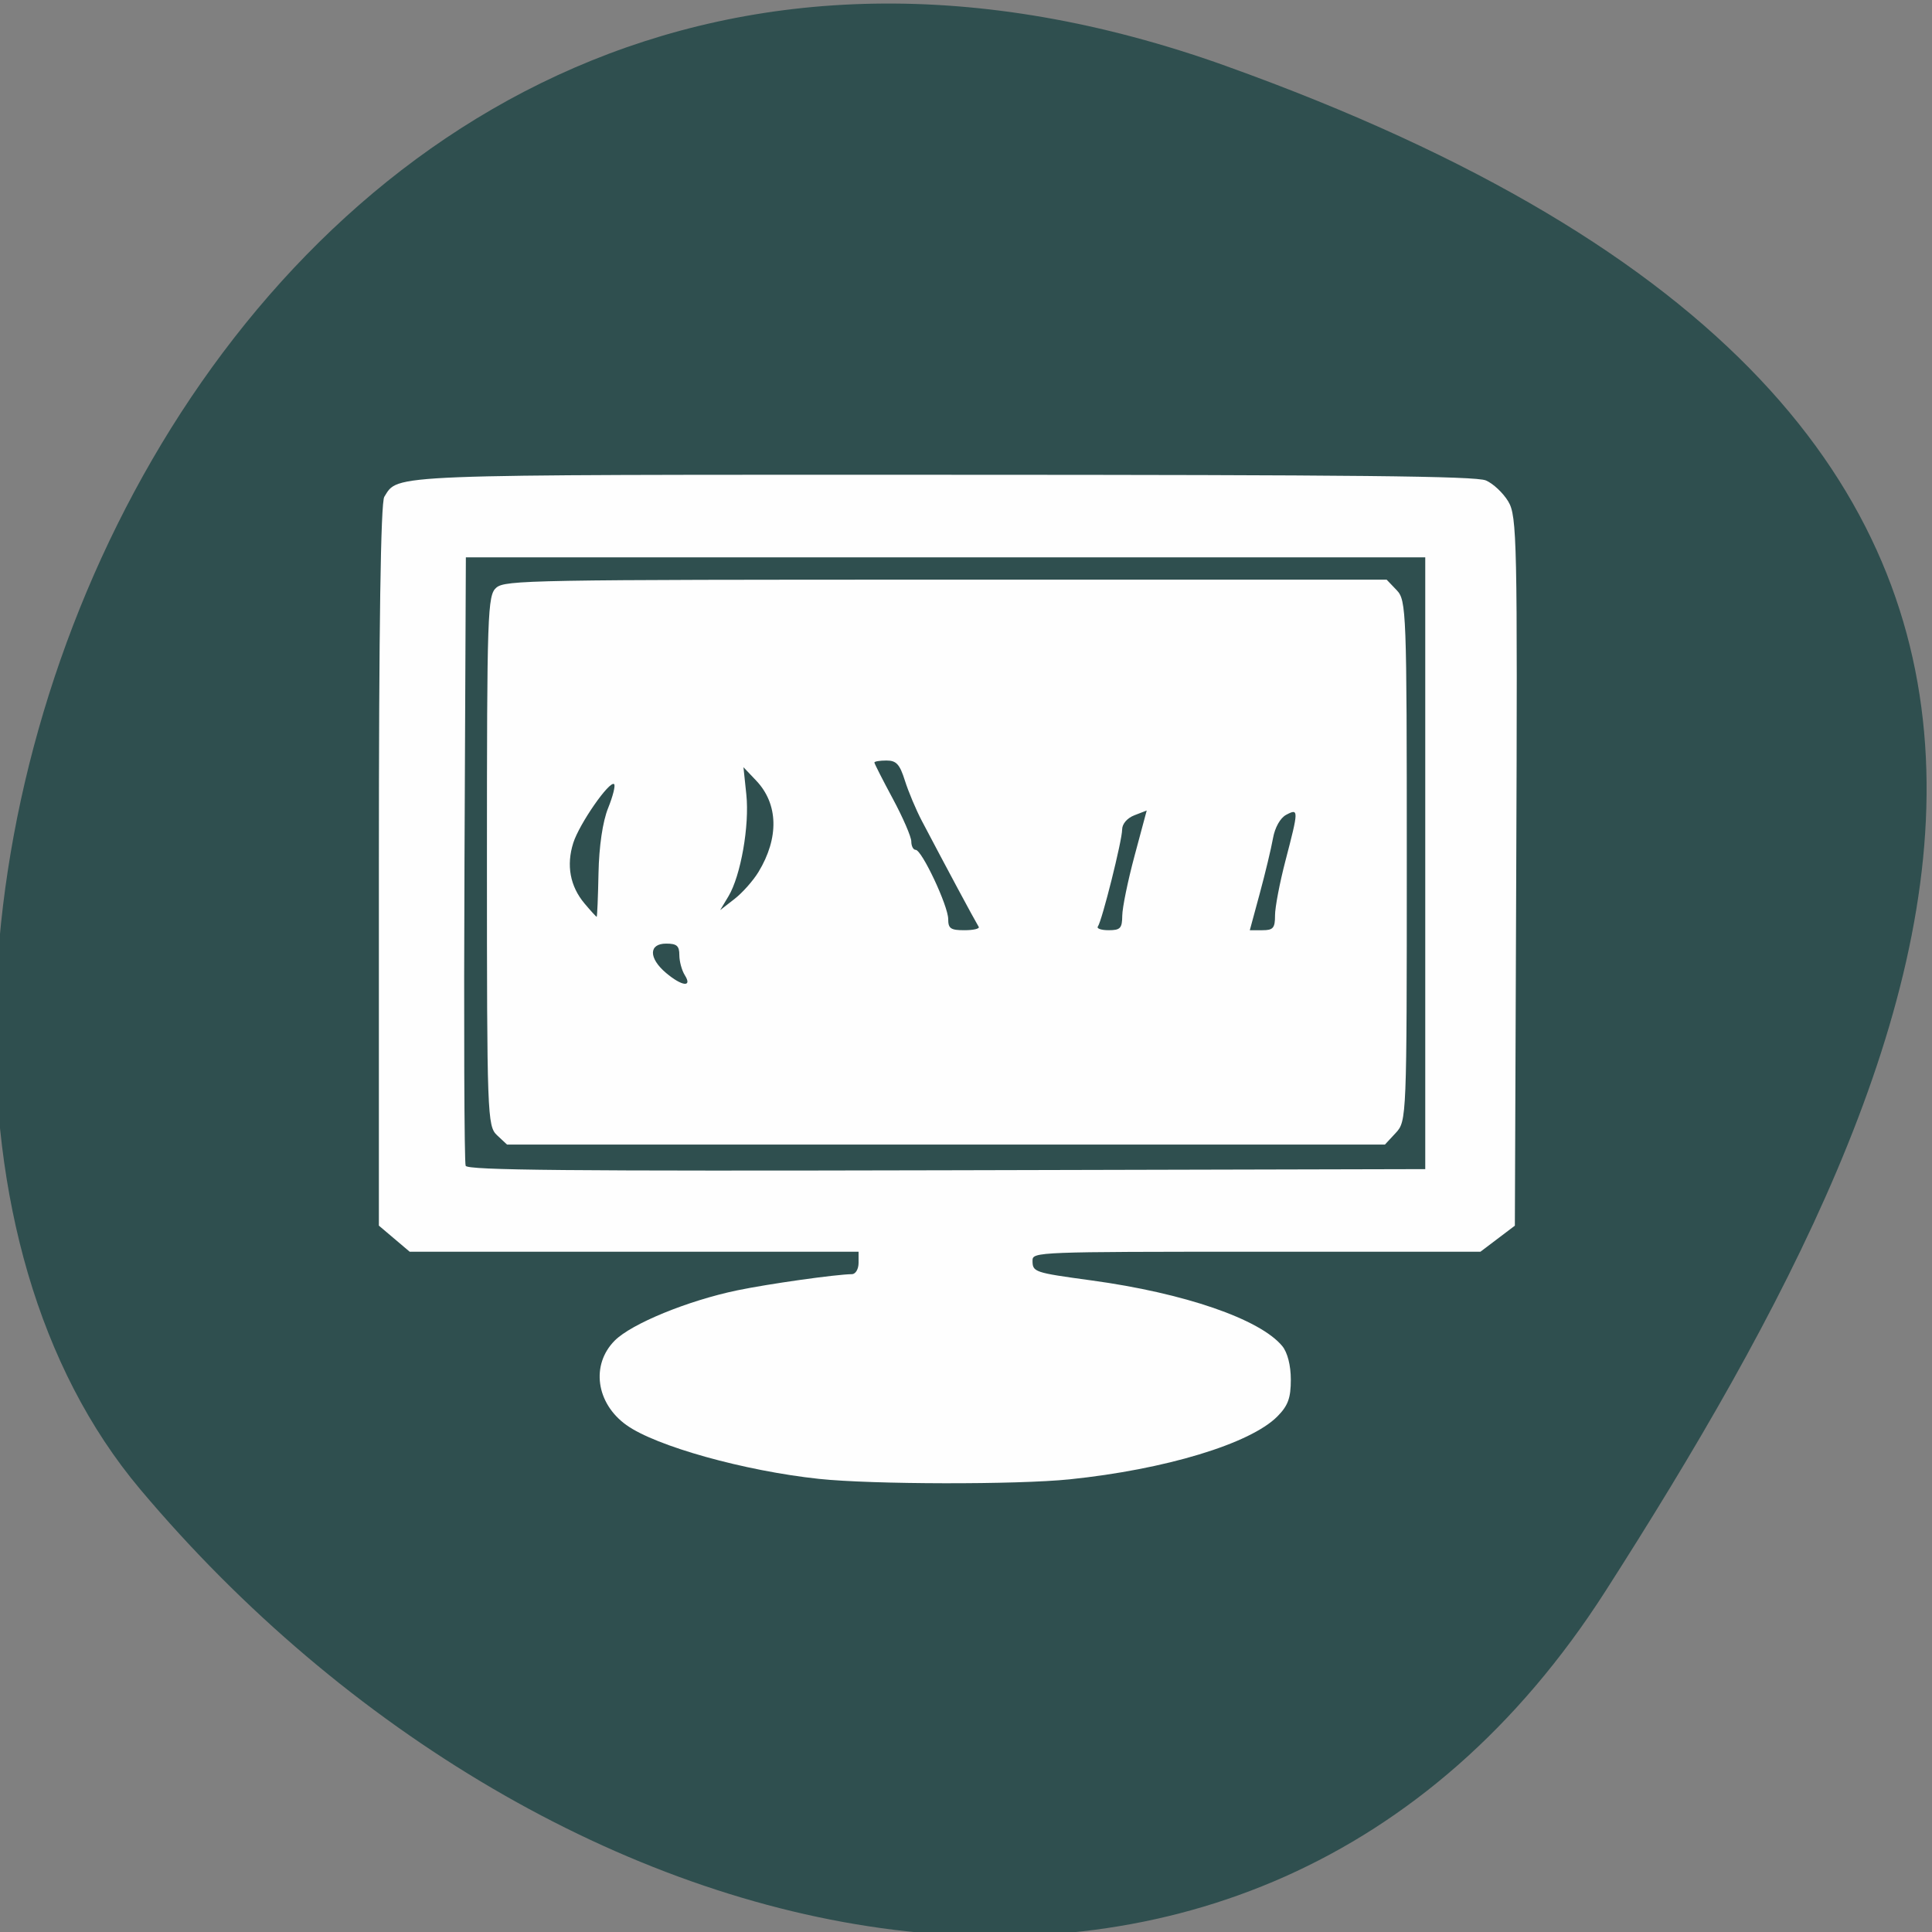 <svg xmlns="http://www.w3.org/2000/svg" viewBox="0 0 256 256"><rect x="0" y="0" width="256" height="256" fill="#808080" stroke="none"/><defs><clipPath><path d="M 0,64 H64 V128 H0 z"/></clipPath></defs><g style="fill:#2f4f4f;color:#000"><path d="m -1360.14 1641.33 c 46.11 -98.28 -119.59 -146.07 -181.85 -106.06 -62.25 40.01 -83.52 108.58 -13.01 143.08 70.51 34.501 148.75 61.26 194.86 -37.03 z" transform="matrix(0 -1.037 1.357 0 -2064.786 -1401.706)"/></g><path d="m 108.527,195.96 c -9.886,-1.054 -21.624,-4.335 -25.527,-7.134 -4.023,-2.885 -4.73,-7.986 -1.55,-11.187 2.222,-2.237 9.697,-5.302 16.25,-6.664 4.128,-0.857 13.036,-2.114 15.192,-2.143 0.48,-0.006 0.873,-0.677 0.873,-1.491 l 0,-1.479 -29.739,0 -29.739,0 -2.042,-1.73 -2.042,-1.73 0,-47.718 c 0,-31.596 0.243,-48.103 0.719,-48.856 1.907,-3.019 -0.444,-2.926 74.508,-2.917 54.328,0.007 70.094,0.172 71.455,0.748 0.96,0.407 2.3,1.667 2.976,2.802 1.149,1.926 1.218,5.179 1.048,49.005 l -0.182,46.943 -2.281,1.726 -2.281,1.726 -29.675,0 c -28.908,0 -29.675,0.03 -29.675,1.149 0,1.552 0.175,1.612 7.836,2.656 12.292,1.676 22.299,5.12 25.252,8.692 0.698,0.844 1.138,2.568 1.138,4.454 0,2.439 -0.371,3.451 -1.789,4.879 -3.593,3.618 -14.847,7.023 -27.529,8.33 -6.969,0.718 -26.221,0.683 -33.196,-0.061 z m 80.326,-81.578 0,-40.533 -63.562,0 -63.562,0 -0.181,39.941 c -0.099,21.968 -0.03,40.275 0.154,40.684 0.266,0.59 13.386,0.712 63.743,0.592 l 63.408,-0.151 0,-40.533 z M 65.853,150.415 c -1.277,-1.195 -1.331,-2.66 -1.331,-36.37 0,-32.93 0.078,-35.19 1.247,-36.181 1.178,-0.998 4.513,-1.057 59.608,-1.057 l 58.36,0 1.335,1.397 c 1.281,1.34 1.335,2.81 1.335,35.867 0,33.977 -0.021,34.493 -1.448,36.029 l -1.448,1.559 -58.165,0 -58.165,0 -1.331,-1.246 z m 24.887,-21.201 c -0.398,-0.629 -0.723,-1.828 -0.723,-2.663 0,-1.225 -0.337,-1.518 -1.746,-1.518 -2.324,0 -2.339,1.918 -0.032,3.873 2.109,1.787 3.547,1.964 2.501,0.308 z m 38.944,-6.4 c -0.726,-1.224 -4.113,-7.538 -7.538,-14.05 -0.769,-1.462 -1.777,-3.859 -2.24,-5.325 -0.688,-2.178 -1.135,-2.667 -2.443,-2.667 -0.881,0 -1.601,0.118 -1.601,0.263 0,0.145 1.1,2.308 2.445,4.808 1.345,2.5 2.445,5.044 2.445,5.654 0,0.61 0.259,1.11 0.575,1.11 0.822,0 4.315,7.434 4.315,9.183 0,1.245 0.327,1.468 2.154,1.468 1.185,0 2.035,-0.2 1.891,-0.444 z m 19.021,-1.479 c 0.008,-1.058 0.741,-4.626 1.628,-7.93 l 1.613,-6.007 -1.628,0.628 c -0.966,0.373 -1.628,1.143 -1.628,1.893 0,1.436 -2.669,12.097 -3.216,12.847 -0.197,0.27 0.446,0.492 1.429,0.492 1.548,0 1.789,-0.258 1.802,-1.923 z m 20.241,-0.03 c 0,-1.074 0.622,-4.336 1.382,-7.249 1.767,-6.771 1.77,-6.974 0.094,-6.087 -0.781,0.413 -1.492,1.682 -1.745,3.112 -0.235,1.328 -1.022,4.611 -1.749,7.296 l -1.322,4.882 1.671,0 c 1.424,0 1.671,-0.288 1.671,-1.953 z m -89.641,-5.592 c 0.071,-3.582 0.554,-6.856 1.273,-8.636 0.637,-1.577 0.994,-3.005 0.794,-3.175 -0.6,-0.509 -4.605,5.256 -5.409,7.786 -0.942,2.963 -0.426,5.75 1.486,8.024 0.818,0.973 1.545,1.769 1.614,1.769 0.07,-3e-4 0.179,-2.596 0.242,-5.769 z m 21.199,-0.175 c 2.743,-4.529 2.629,-9.015 -0.305,-12.103 l -1.687,-1.775 0.381,3.617 c 0.433,4.106 -0.738,10.77 -2.369,13.489 l -1.097,1.828 1.903,-1.479 c 1.047,-0.814 2.475,-2.424 3.174,-3.578 z" style="fill:#fefefe"/></svg>